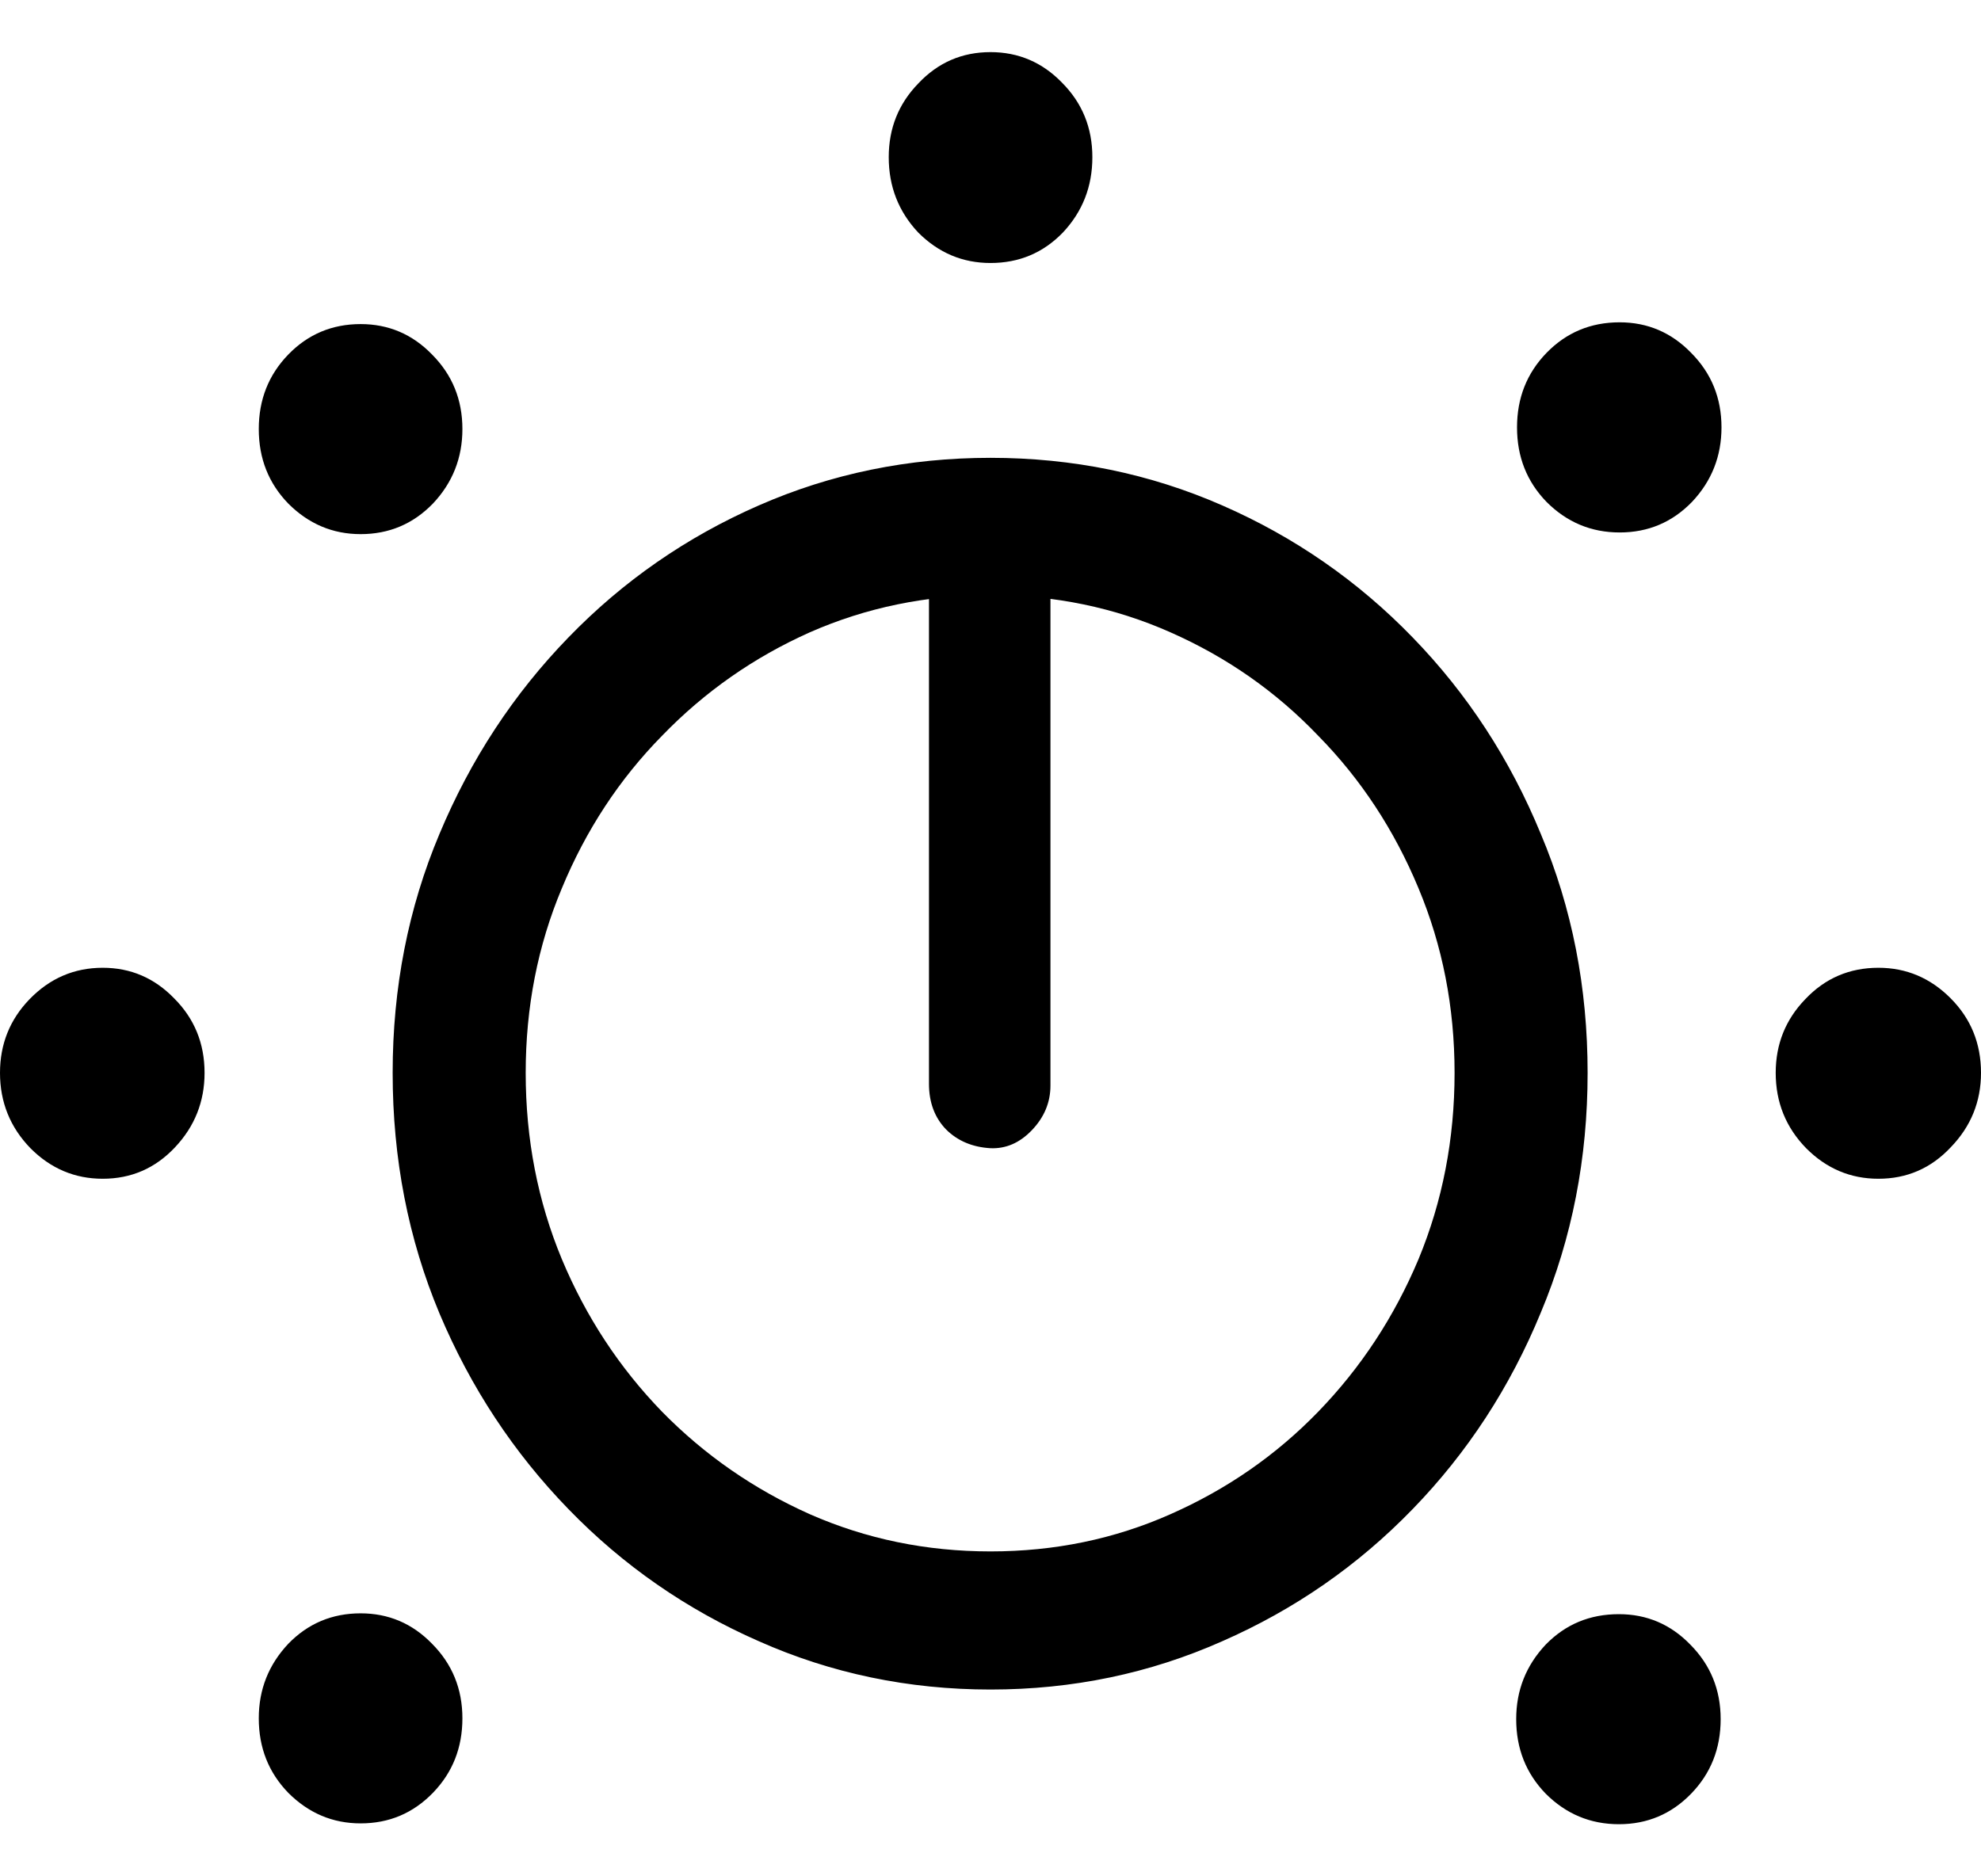 <svg
	color="rgb(0, 0, 0)"
	viewBox="0 0 19 18"
	fill="none"
	xmlns="http://www.w3.org/2000/svg"
>
	<path
		d="M3.459 17.492C3.732 17.492 3.963 17.394 4.152 17.199C4.341 17.004 4.435 16.766 4.435 16.484C4.435 16.203 4.338 15.964 4.144 15.769C3.955 15.574 3.726 15.477 3.459 15.477C3.186 15.477 2.954 15.574 2.765 15.769C2.576 15.97 2.482 16.208 2.482 16.484C2.482 16.766 2.576 17.004 2.765 17.199C2.96 17.394 3.191 17.492 3.459 17.492ZM0.985 11.308C1.258 11.308 1.489 11.208 1.678 11.007C1.867 10.807 1.962 10.568 1.962 10.292C1.962 10.01 1.865 9.772 1.67 9.577C1.481 9.382 1.253 9.284 0.985 9.284C0.712 9.284 0.478 9.385 0.284 9.585C0.095 9.78 0 10.016 0 10.292C0 10.574 0.098 10.815 0.292 11.015C0.486 11.21 0.717 11.308 0.985 11.308ZM3.459 5.124C3.732 5.124 3.963 5.026 4.152 4.831C4.341 4.631 4.435 4.392 4.435 4.116C4.435 3.834 4.338 3.596 4.144 3.401C3.955 3.206 3.726 3.109 3.459 3.109C3.186 3.109 2.954 3.206 2.765 3.401C2.576 3.596 2.482 3.834 2.482 4.116C2.482 4.398 2.576 4.636 2.765 4.831C2.96 5.026 3.191 5.124 3.459 5.124ZM9.5 2.523C9.774 2.523 10.005 2.426 10.194 2.231C10.383 2.03 10.477 1.789 10.477 1.508C10.477 1.226 10.38 0.988 10.186 0.793C9.997 0.598 9.768 0.5 9.5 0.5C9.227 0.5 8.996 0.6 8.807 0.801C8.618 0.996 8.524 1.231 8.524 1.508C8.524 1.789 8.618 2.03 8.807 2.231C9.002 2.426 9.233 2.523 9.5 2.523ZM15.534 5.108C15.808 5.108 16.039 5.01 16.228 4.815C16.417 4.615 16.511 4.376 16.511 4.1C16.511 3.818 16.414 3.58 16.22 3.385C16.031 3.19 15.802 3.092 15.534 3.092C15.256 3.092 15.023 3.19 14.833 3.385C14.644 3.58 14.55 3.818 14.55 4.1C14.55 4.382 14.644 4.62 14.833 4.815C15.028 5.01 15.261 5.108 15.534 5.108ZM18.016 11.308C18.289 11.308 18.52 11.208 18.709 11.007C18.903 10.807 19 10.568 19 10.292C19 10.01 18.903 9.772 18.709 9.577C18.515 9.382 18.284 9.284 18.016 9.284C17.738 9.284 17.504 9.385 17.315 9.585C17.126 9.78 17.031 10.016 17.031 10.292C17.031 10.574 17.128 10.815 17.323 11.015C17.517 11.21 17.748 11.308 18.016 11.308ZM15.527 17.5C15.8 17.5 16.031 17.402 16.22 17.207C16.409 17.012 16.503 16.774 16.503 16.492C16.503 16.211 16.406 15.972 16.212 15.777C16.023 15.582 15.794 15.485 15.527 15.485C15.248 15.485 15.015 15.582 14.825 15.777C14.636 15.978 14.542 16.216 14.542 16.492C14.542 16.774 14.636 17.012 14.825 17.207C15.02 17.402 15.254 17.5 15.527 17.5ZM9.5 16.208C10.288 16.208 11.029 16.053 11.722 15.745C12.415 15.441 13.024 15.019 13.549 14.477C14.075 13.935 14.484 13.307 14.778 12.592C15.078 11.877 15.227 11.11 15.227 10.292C15.227 9.474 15.078 8.71 14.778 8C14.484 7.285 14.075 6.657 13.549 6.115C13.024 5.573 12.415 5.151 11.722 4.848C11.029 4.544 10.288 4.392 9.5 4.392C8.713 4.392 7.972 4.544 7.279 4.848C6.586 5.151 5.977 5.573 5.452 6.115C4.926 6.657 4.514 7.285 4.215 8C3.916 8.71 3.766 9.474 3.766 10.292C3.766 11.116 3.916 11.885 4.215 12.6C4.514 13.31 4.926 13.935 5.452 14.477C5.977 15.019 6.586 15.441 7.279 15.745C7.972 16.053 8.713 16.208 9.5 16.208ZM9.5 5.709C10.115 5.709 10.69 5.828 11.226 6.066C11.767 6.305 12.239 6.635 12.643 7.058C13.053 7.475 13.373 7.963 13.605 8.521C13.836 9.073 13.951 9.664 13.951 10.292C13.951 10.926 13.836 11.522 13.605 12.08C13.373 12.632 13.053 13.12 12.643 13.543C12.239 13.96 11.767 14.287 11.226 14.526C10.69 14.764 10.115 14.883 9.5 14.883C8.886 14.883 8.308 14.764 7.767 14.526C7.232 14.287 6.759 13.96 6.35 13.543C5.94 13.12 5.62 12.632 5.389 12.08C5.157 11.522 5.042 10.926 5.042 10.292C5.042 9.664 5.157 9.073 5.389 8.521C5.62 7.963 5.94 7.475 6.35 7.058C6.759 6.635 7.232 6.305 7.767 6.066C8.308 5.828 8.886 5.709 9.5 5.709ZM9.5 11.015C9.648 11.021 9.779 10.964 9.894 10.845C10.015 10.72 10.075 10.576 10.075 10.414V5.611H8.91V10.398C8.91 10.576 8.965 10.723 9.075 10.836C9.185 10.945 9.327 11.005 9.5 11.015Z"
		fill="currentColor"
	/>
</svg>
